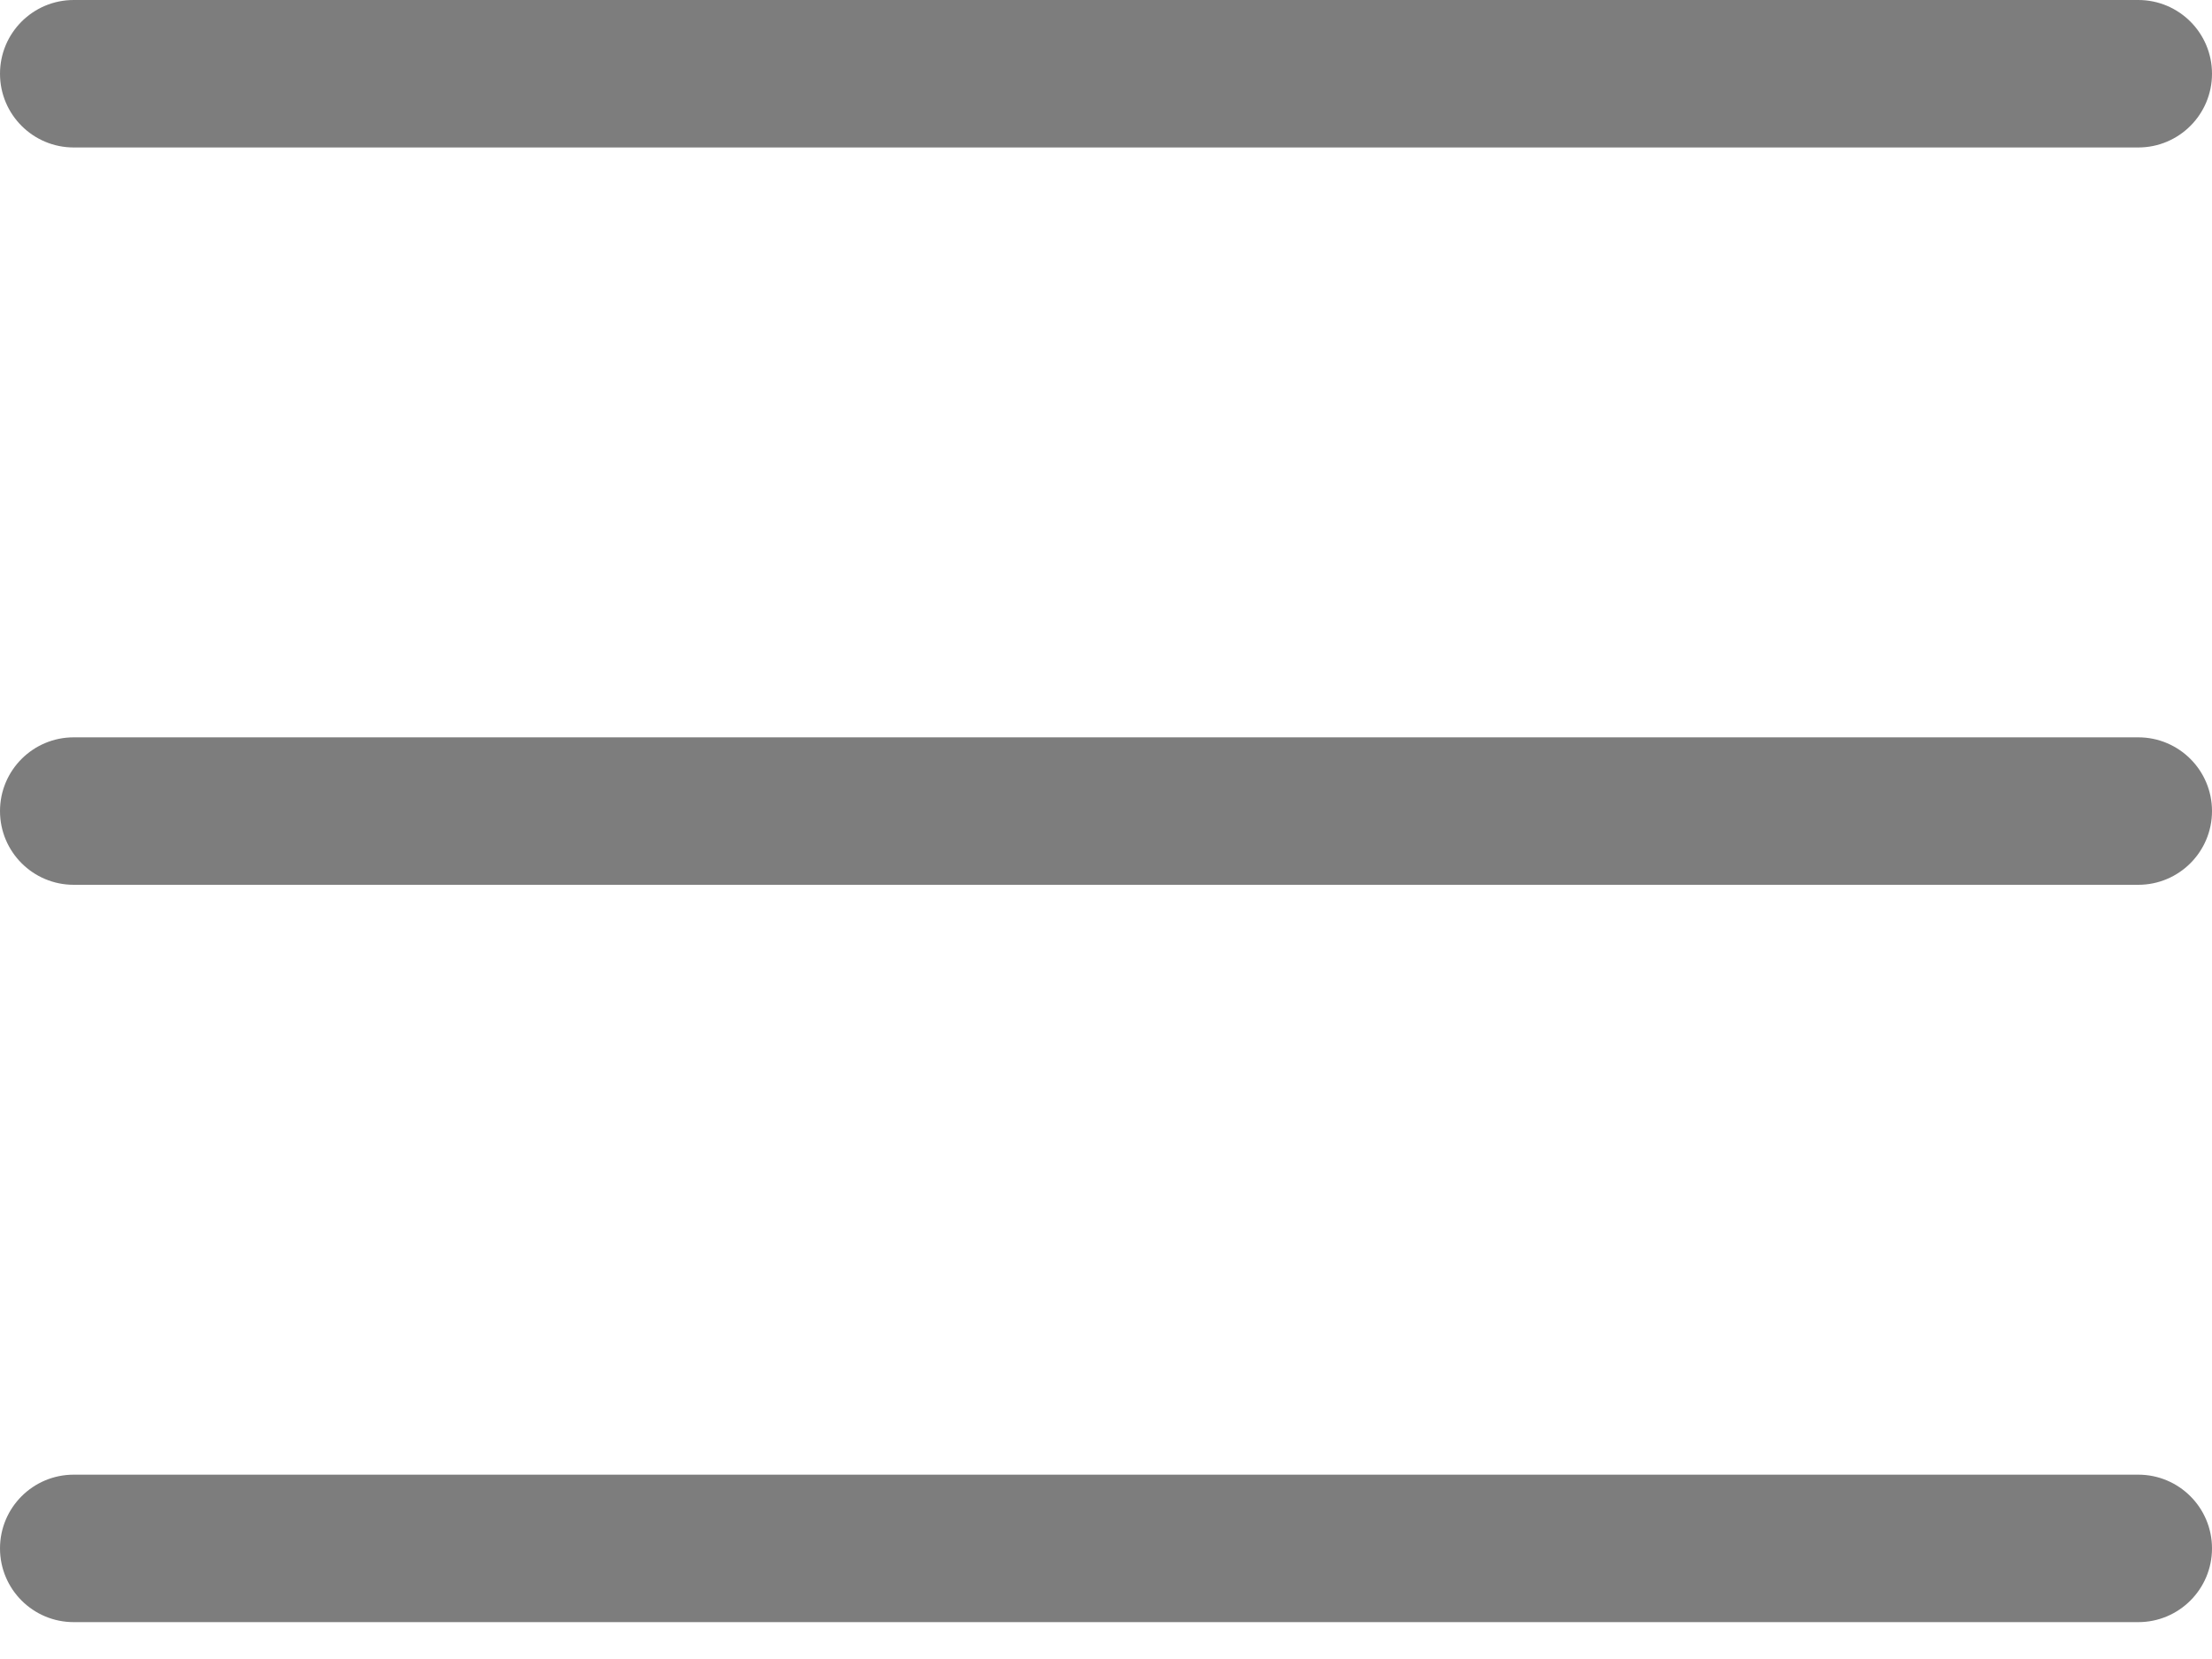 <svg width="24" height="18" viewBox="0 0 24 18" fill="none" xmlns="http://www.w3.org/2000/svg">
<path d="M23.2 0H0.8C0.358 0 0 0.358 0 0.8C0 1.242 0.358 1.6 0.8 1.6H23.2C23.642 1.6 24 1.242 24 0.8C24 0.358 23.642 0 23.2 0Z" fill="#7D7D7D"/>
<path d="M23.2 8H0.8C0.358 8 0 8.358 0 8.8C0 9.242 0.358 9.6 0.8 9.6H23.2C23.642 9.6 24 9.242 24 8.8C24 8.358 23.642 8 23.2 8Z" fill="#7D7D7D"/>
<path d="M23.2 16H0.8C0.358 16 0 16.358 0 16.8C0 17.242 0.358 17.6 0.8 17.6H23.2C23.642 17.6 24 17.242 24 16.8C24 16.358 23.642 16 23.2 16Z" fill="#7D7D7D"/>
</svg>
